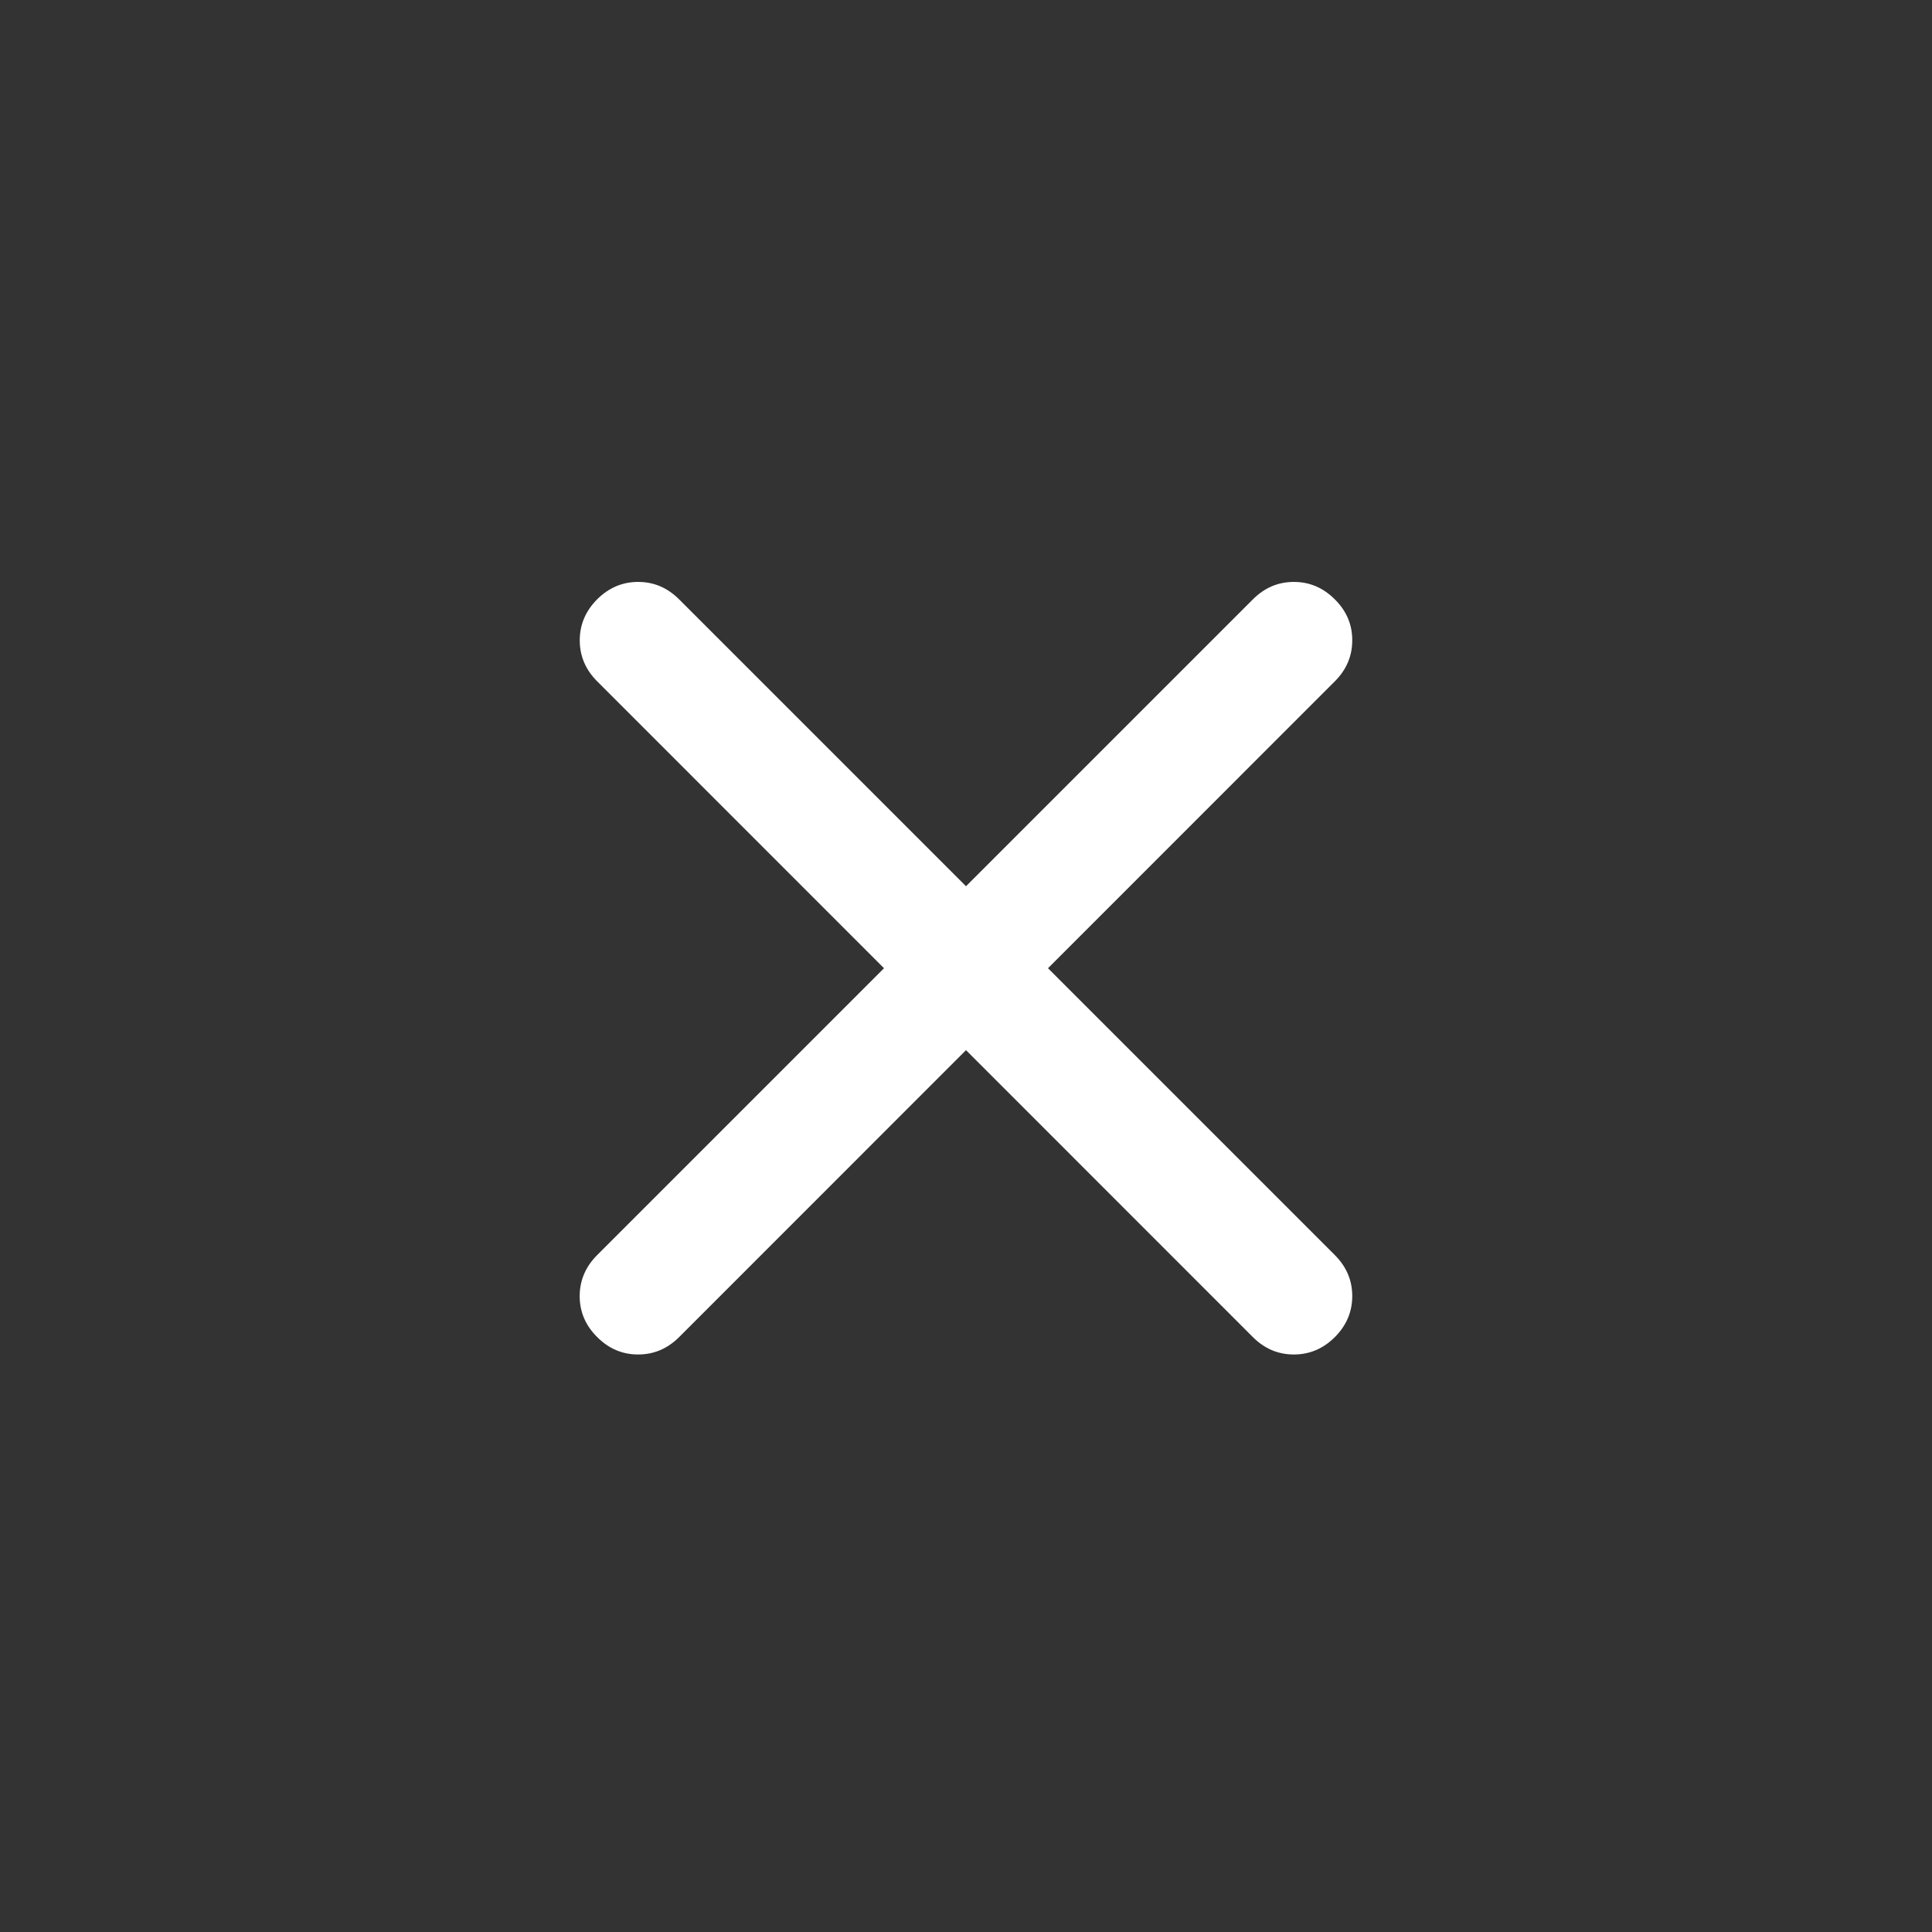 <svg width="25" height="25" viewBox="0 0 25 25" fill="none" xmlns="http://www.w3.org/2000/svg">
<rect x="0" y="0" width="25" height="25" fill="#333333" stroke="none"/>
<g id="icons/close">
<path id="Vector" d="M7.727 17.301C7.576 17.151 7.501 16.974 7.501 16.771C7.502 16.568 7.577 16.391 7.727 16.241L11.439 12.529L7.727 8.816C7.577 8.666 7.502 8.489 7.502 8.286C7.502 8.083 7.577 7.906 7.727 7.755C7.878 7.605 8.054 7.53 8.258 7.53C8.461 7.53 8.637 7.605 8.788 7.756L12.5 11.468L16.212 7.756C16.363 7.605 16.539 7.53 16.743 7.53C16.946 7.53 17.123 7.606 17.273 7.756C17.424 7.906 17.499 8.083 17.498 8.286C17.498 8.489 17.423 8.666 17.273 8.816L13.561 12.529L17.273 16.241C17.423 16.391 17.498 16.568 17.498 16.771C17.498 16.975 17.423 17.151 17.273 17.302C17.122 17.452 16.946 17.527 16.742 17.527C16.539 17.527 16.363 17.452 16.212 17.302L12.5 13.589L8.788 17.302C8.637 17.452 8.461 17.527 8.257 17.527C8.054 17.527 7.877 17.452 7.727 17.301Z" fill="white"/>
</g>
</svg>
